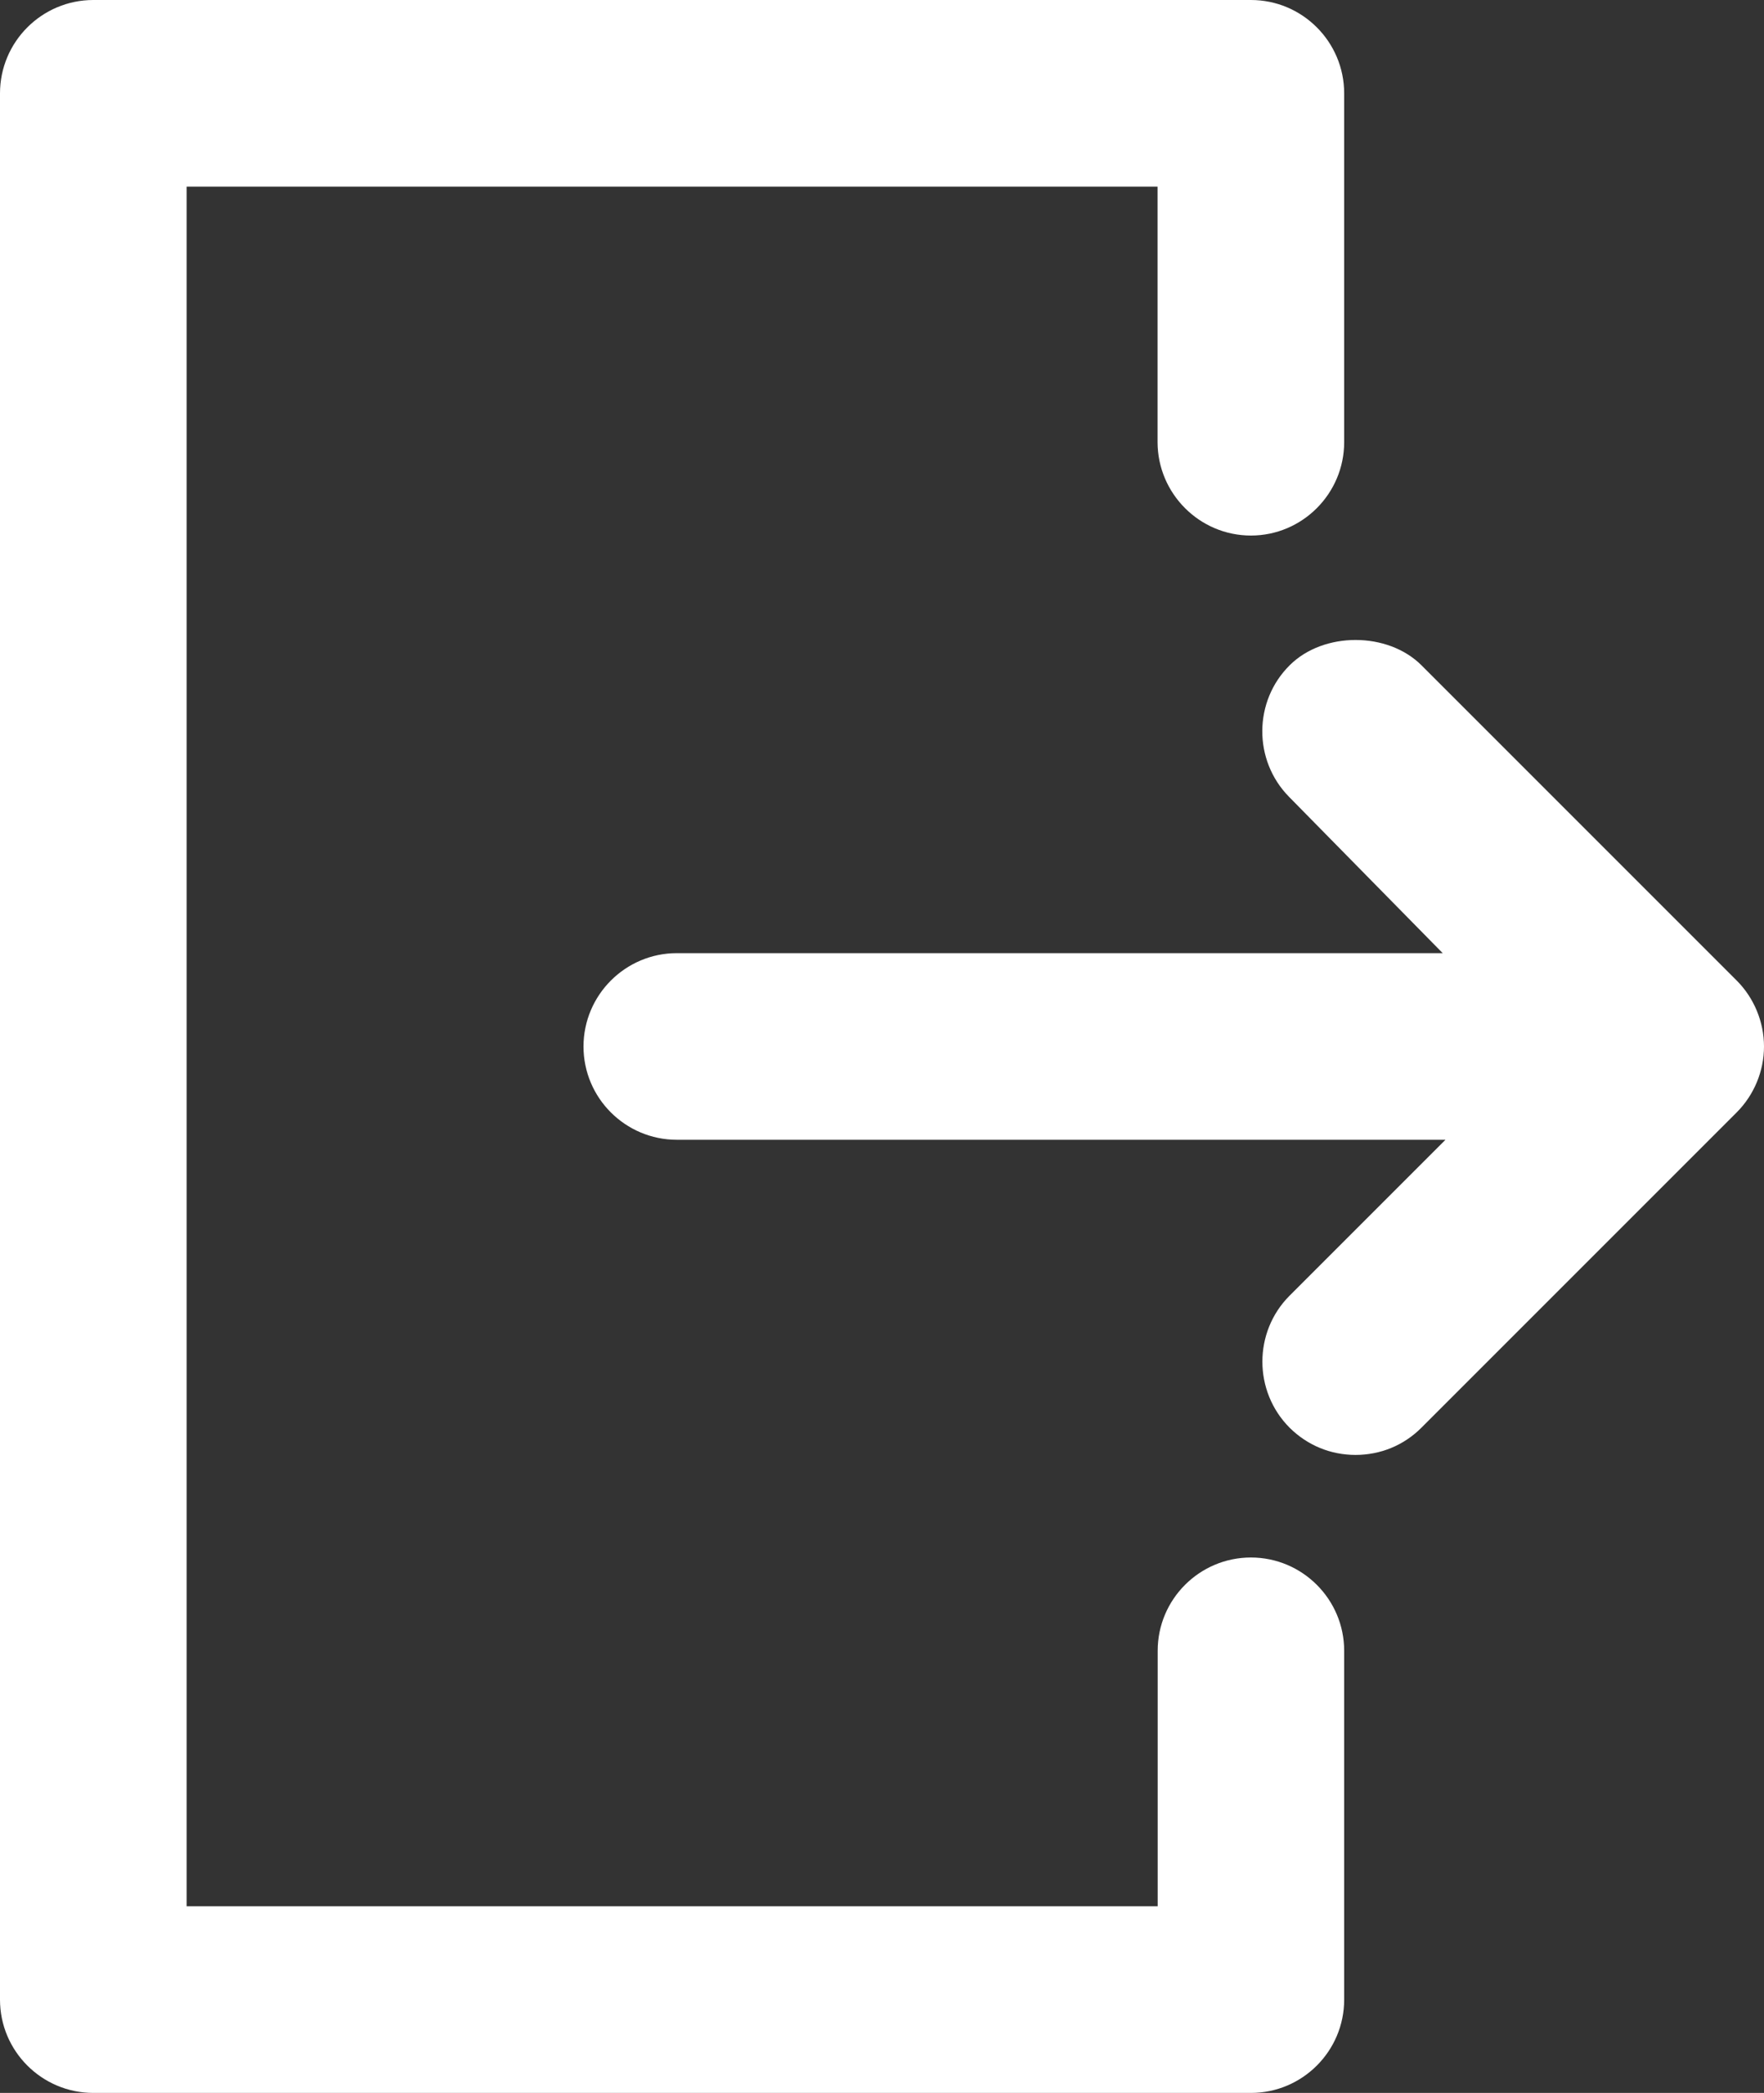 <?xml version="1.0" encoding="utf-8"?>
<!-- Generator: Adobe Illustrator 16.0.0, SVG Export Plug-In . SVG Version: 6.00 Build 0)  -->
<!DOCTYPE svg PUBLIC "-//W3C//DTD SVG 1.1//EN" "http://www.w3.org/Graphics/SVG/1.1/DTD/svg11.dtd">
<svg version="1.1" id="Шар_1" xmlns="http://www.w3.org/2000/svg" xmlns:xlink="http://www.w3.org/1999/xlink" x="0px" y="0px"
	 width="14px" height="16.609px" viewBox="0 0 14 16.609" style="enable-background:new 0 0 14 16.609;" xml:space="preserve">
<rect x="0" y="0" width="14" height="16.609" fill="#333333" stroke="none"/>
<g>
	<path style="fill:#FFFFFF;" d="M9.928,4.25c0.408,0,0.74-0.333,0.74-0.741V0.741C10.668,0.332,10.336,0,9.928,0H0.741
		C0.332,0,0,0.332,0,0.741v15.128c0,0.408,0.332,0.74,0.741,0.74h9.187c0.408,0,0.74-0.332,0.74-0.74V13.1
		c0-0.408-0.332-0.74-0.74-0.74s-0.74,0.332-0.74,0.74v2.028H1.481V1.481h7.706v2.028C9.188,3.917,9.52,4.25,9.928,4.25z"/>
	<path style="fill:#FFFFFF;" d="M13.783,7.781L11.282,5.28c-0.268-0.268-0.777-0.268-1.045-0.002
		C9.948,5.563,9.945,6.033,10.23,6.323l1.22,1.241H5.372c-0.409,0-0.741,0.333-0.741,0.741s0.332,0.74,0.741,0.74h6.1l-1.237,1.237
		c-0.288,0.288-0.288,0.759,0,1.048c0.141,0.14,0.326,0.216,0.523,0.216c0.198,0,0.384-0.076,0.524-0.217l2.501-2.501
		C13.921,8.69,14,8.5,14,8.305S13.921,7.919,13.783,7.781z"/>
</g>
</svg>

